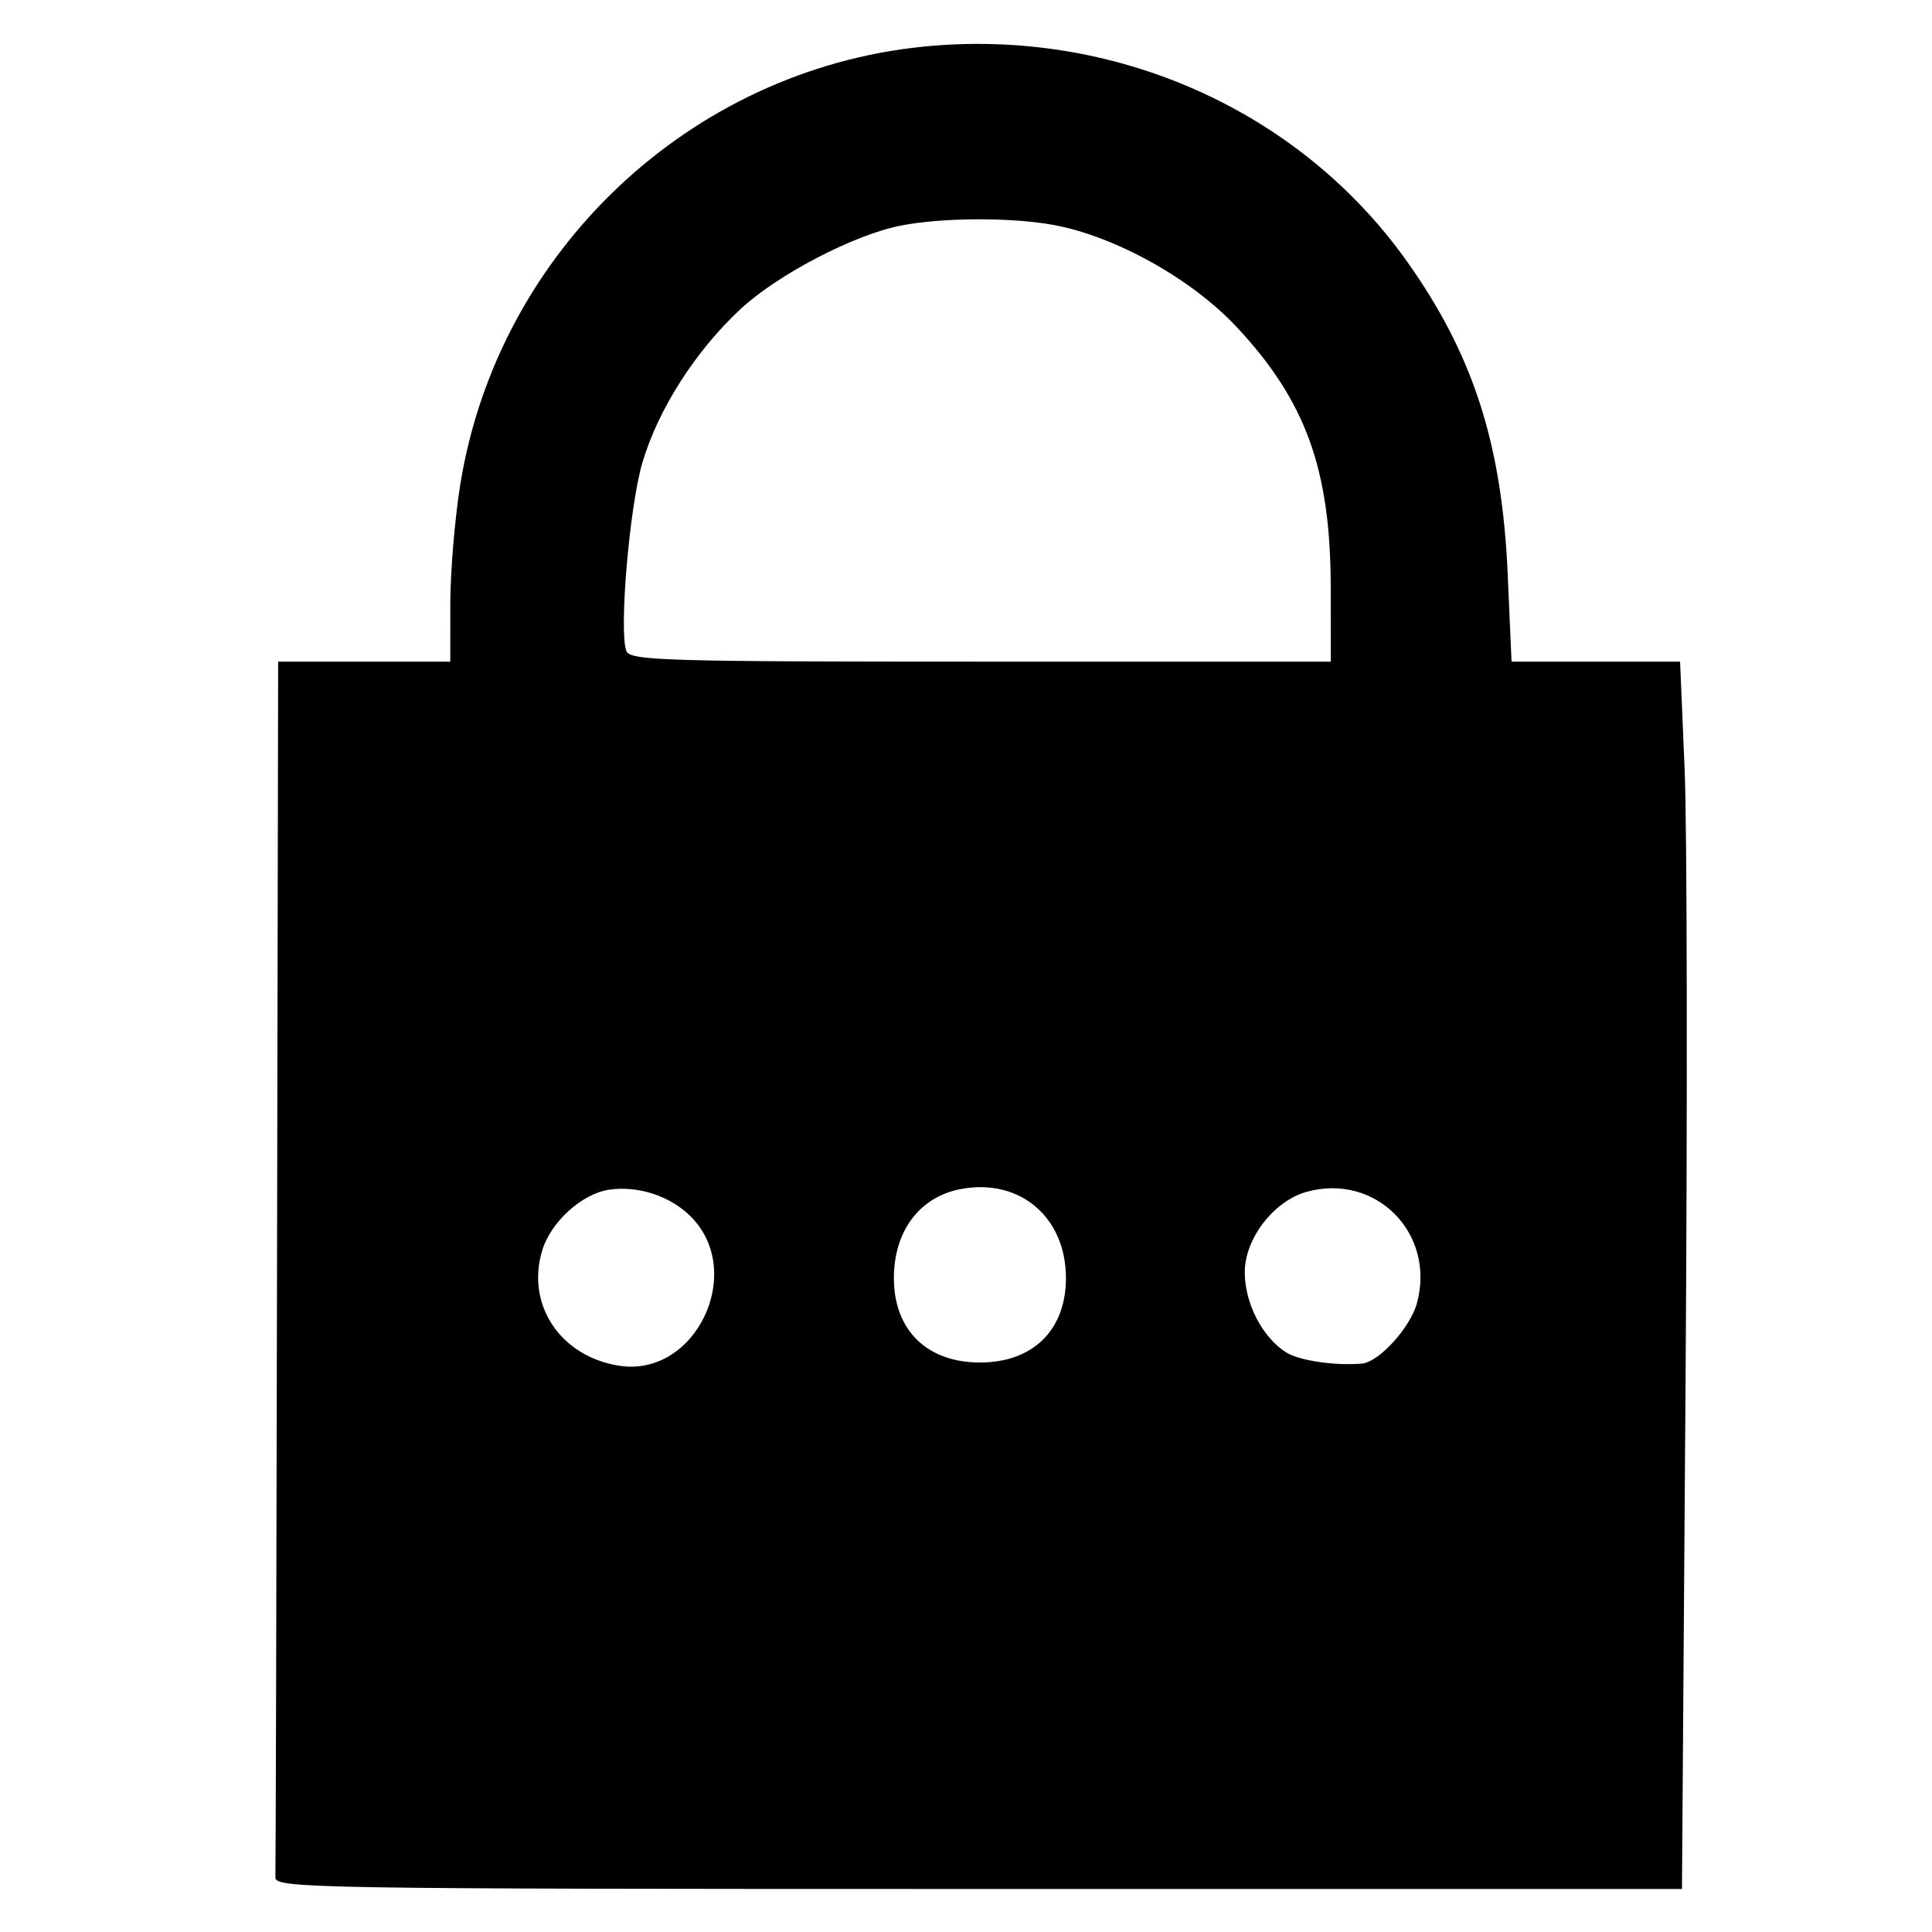<svg xmlns="http://www.w3.org/2000/svg" xmlns:xlink="http://www.w3.org/1999/xlink" width="500" zoomAndPan="magnify" viewBox="0 0 375 375" height="500" preserveAspectRatio="xMidYMid meet" version="1.0"><path fill="#000000" d="M 179.156 9.059 C 133.898 13.633 96.684 48.797 89.363 93.906 C 88.289 100.531 87.406 111.012 87.406 117.188 L 87.398 128.426 L 53.988 128.426 L 53.773 245.289 C 53.656 309.562 53.512 363.164 53.453 364.398 C 53.352 366.527 60.664 366.648 189.906 366.648 L 326.469 366.648 L 327.164 268.406 C 327.547 214.371 327.469 160.773 326.984 149.293 L 326.102 128.426 L 293.391 128.426 L 292.641 111.41 C 291.531 86.148 285.957 68.848 273.086 50.73 C 252.18 21.301 216.16 5.32 179.156 9.059 M 174.855 43.785 C 165.773 45.562 150.996 53.258 143.762 59.965 C 134.988 68.109 127.723 79.48 124.676 89.848 C 122.172 98.363 120.117 122.559 121.574 126.355 C 122.293 128.227 128.996 128.426 190.34 128.426 L 258.309 128.426 L 258.293 113.98 C 258.27 91.113 253.457 77.812 240.004 63.441 C 231.262 54.102 216.484 45.875 204.484 43.66 C 196.324 42.156 182.879 42.211 174.855 43.785 M 118.238 230.918 C 112.926 231.707 106.895 237.191 105.227 242.754 C 102.074 253.273 108.781 263.293 120.168 265.086 C 135.023 267.422 144.852 246.891 134.047 236.094 C 130.094 232.141 123.828 230.09 118.238 230.918 M 186.441 230.805 C 178.461 232.332 173.492 238.984 173.504 248.113 C 173.52 258.191 179.926 264.461 190.203 264.461 C 200.477 264.461 206.883 258.191 206.898 248.113 C 206.918 236.23 197.906 228.605 186.441 230.805 M 253.621 231.332 C 247.238 233.102 241.602 240.422 241.609 246.941 C 241.613 252.945 244.98 259.504 249.574 262.461 C 252.094 264.082 258.98 265.117 264.312 264.676 C 267.645 264.402 273.746 257.703 275.039 252.902 C 278.684 239.367 267.02 227.621 253.621 231.332 " fill-opacity="1" fill-rule="evenodd"/></svg>